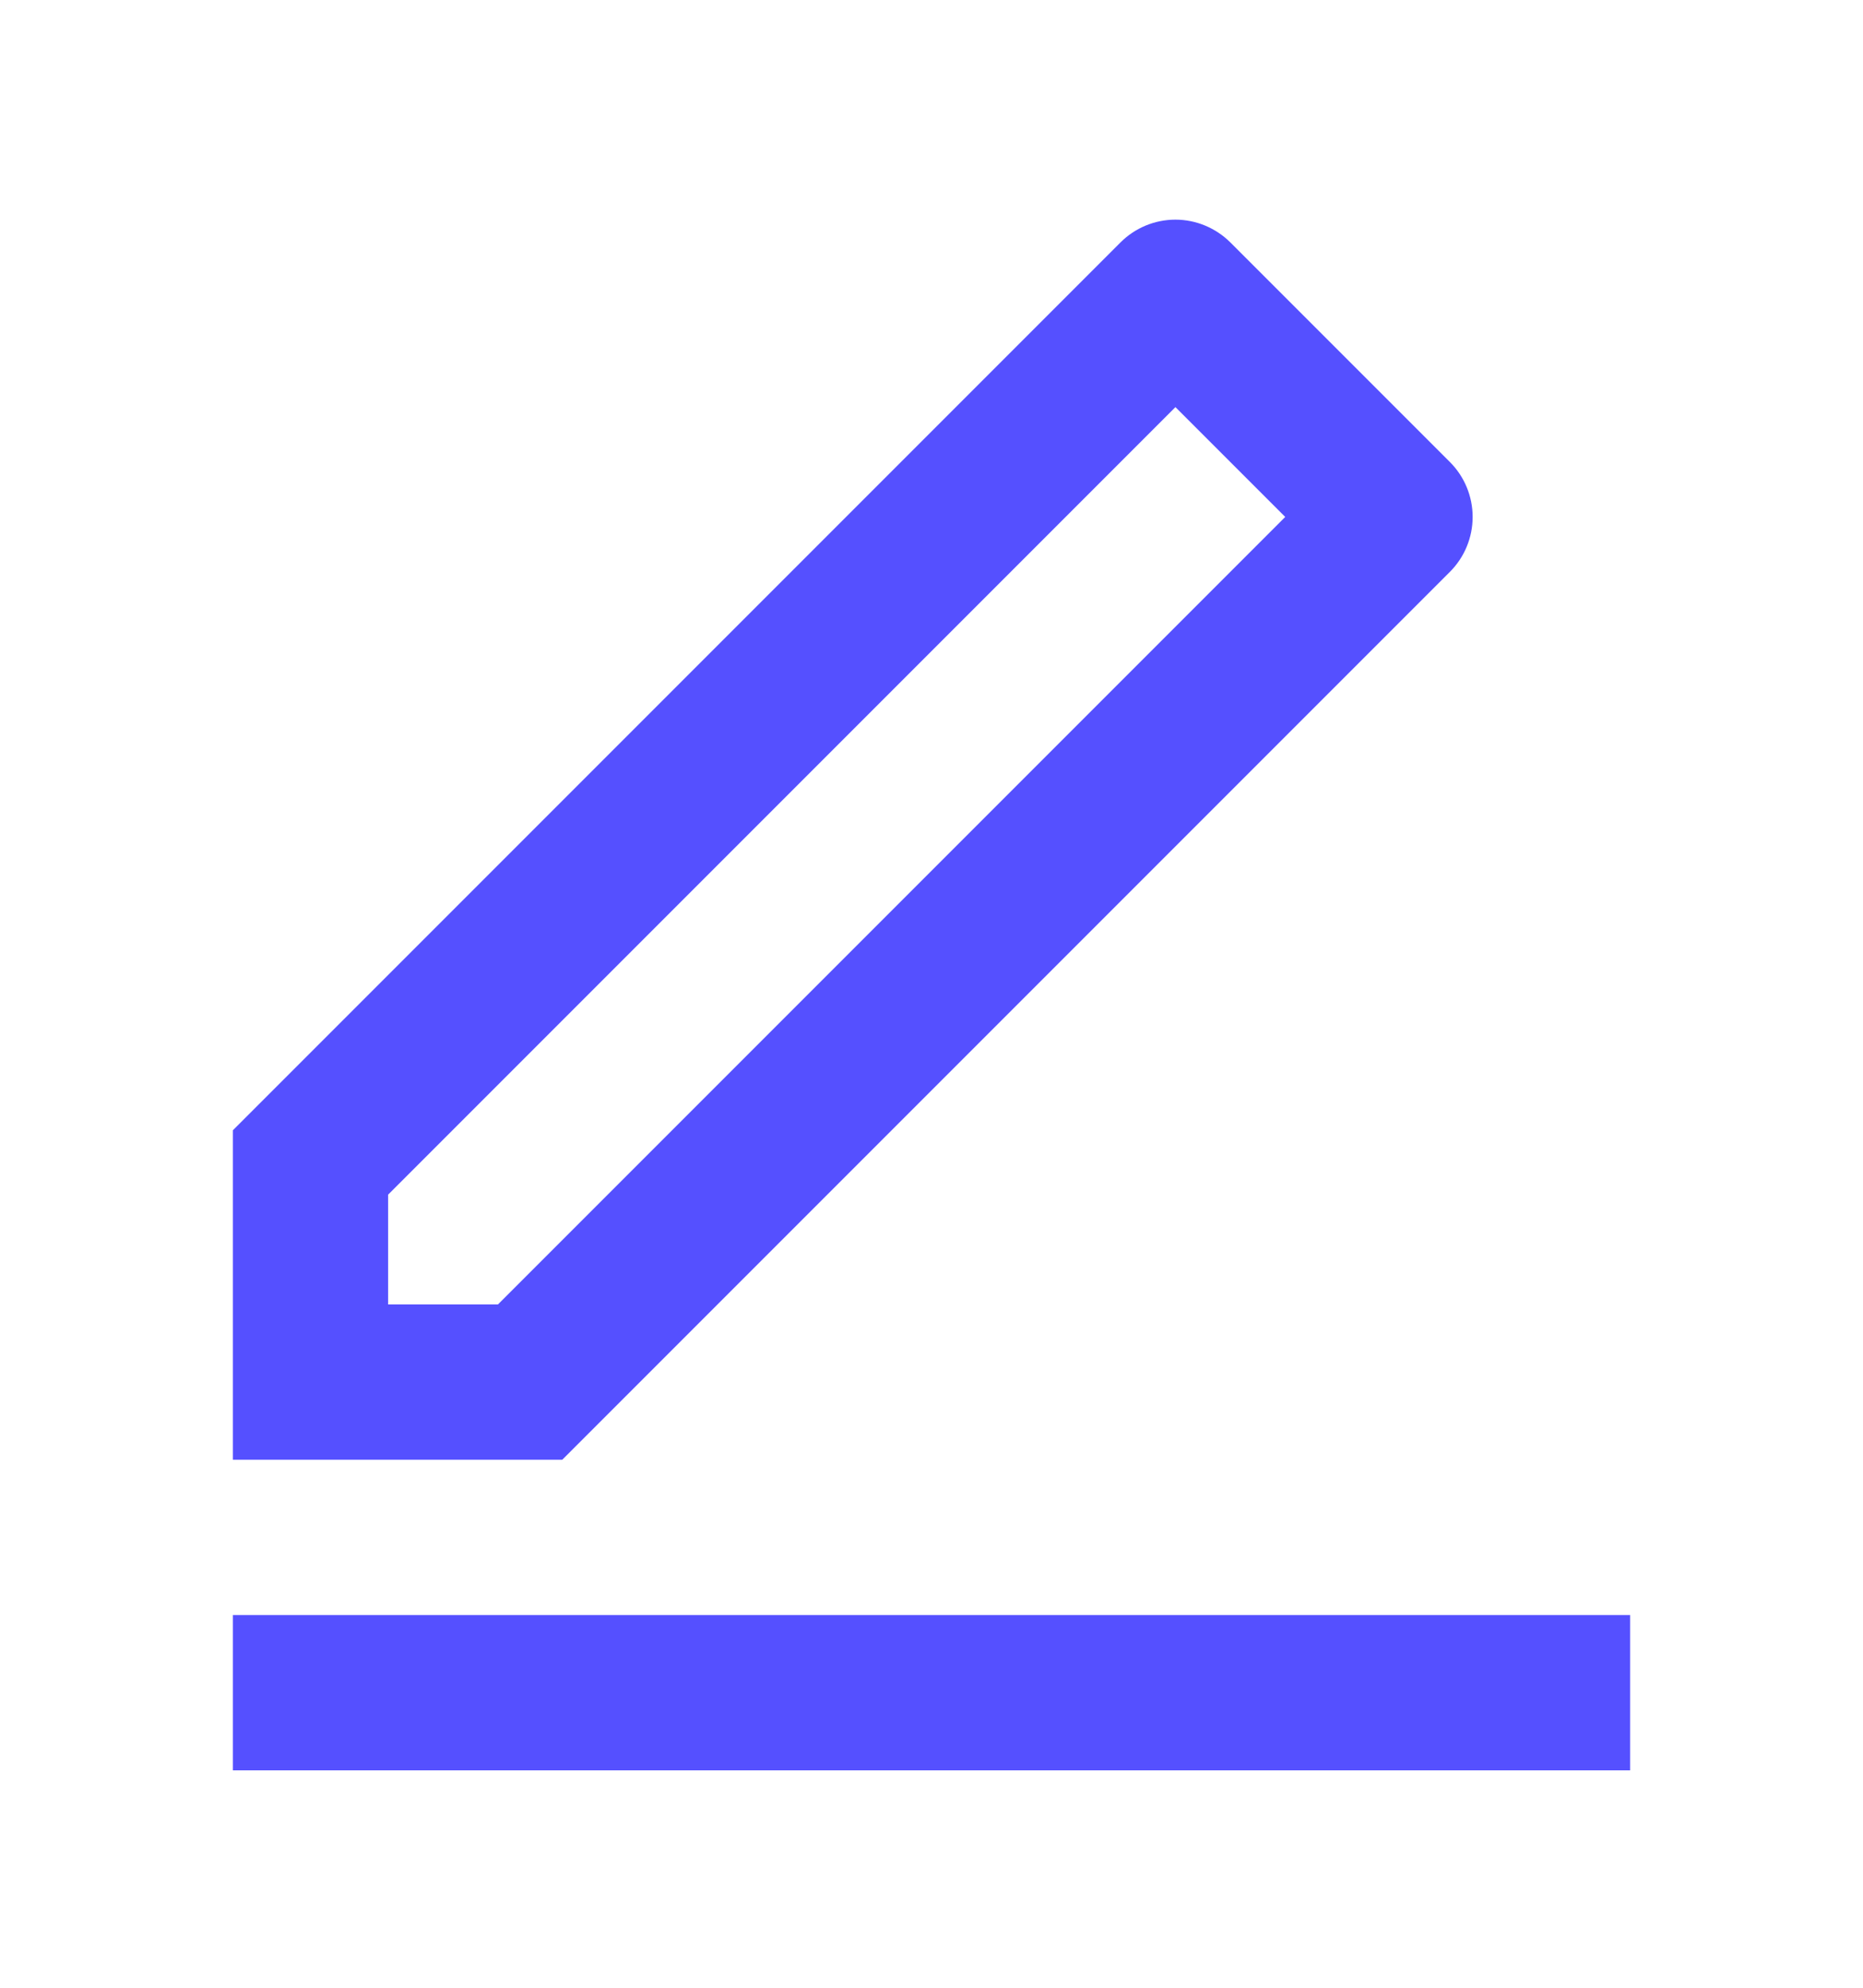 <svg width="15" height="16" viewBox="0 0 15 16" fill="none" xmlns="http://www.w3.org/2000/svg">
<path d="M4.009 10.5L10.348 4.161L9.464 3.277L3.125 9.616V10.5H4.009ZM4.527 11.75H1.875V9.098L9.022 1.951C9.139 1.834 9.298 1.768 9.464 1.768C9.629 1.768 9.788 1.834 9.906 1.951L11.674 3.719C11.791 3.836 11.857 3.995 11.857 4.161C11.857 4.327 11.791 4.486 11.674 4.603L4.527 11.75ZM1.875 13H13.125V14.25H1.875V13Z" fill="#5550FF"/>
</svg>
